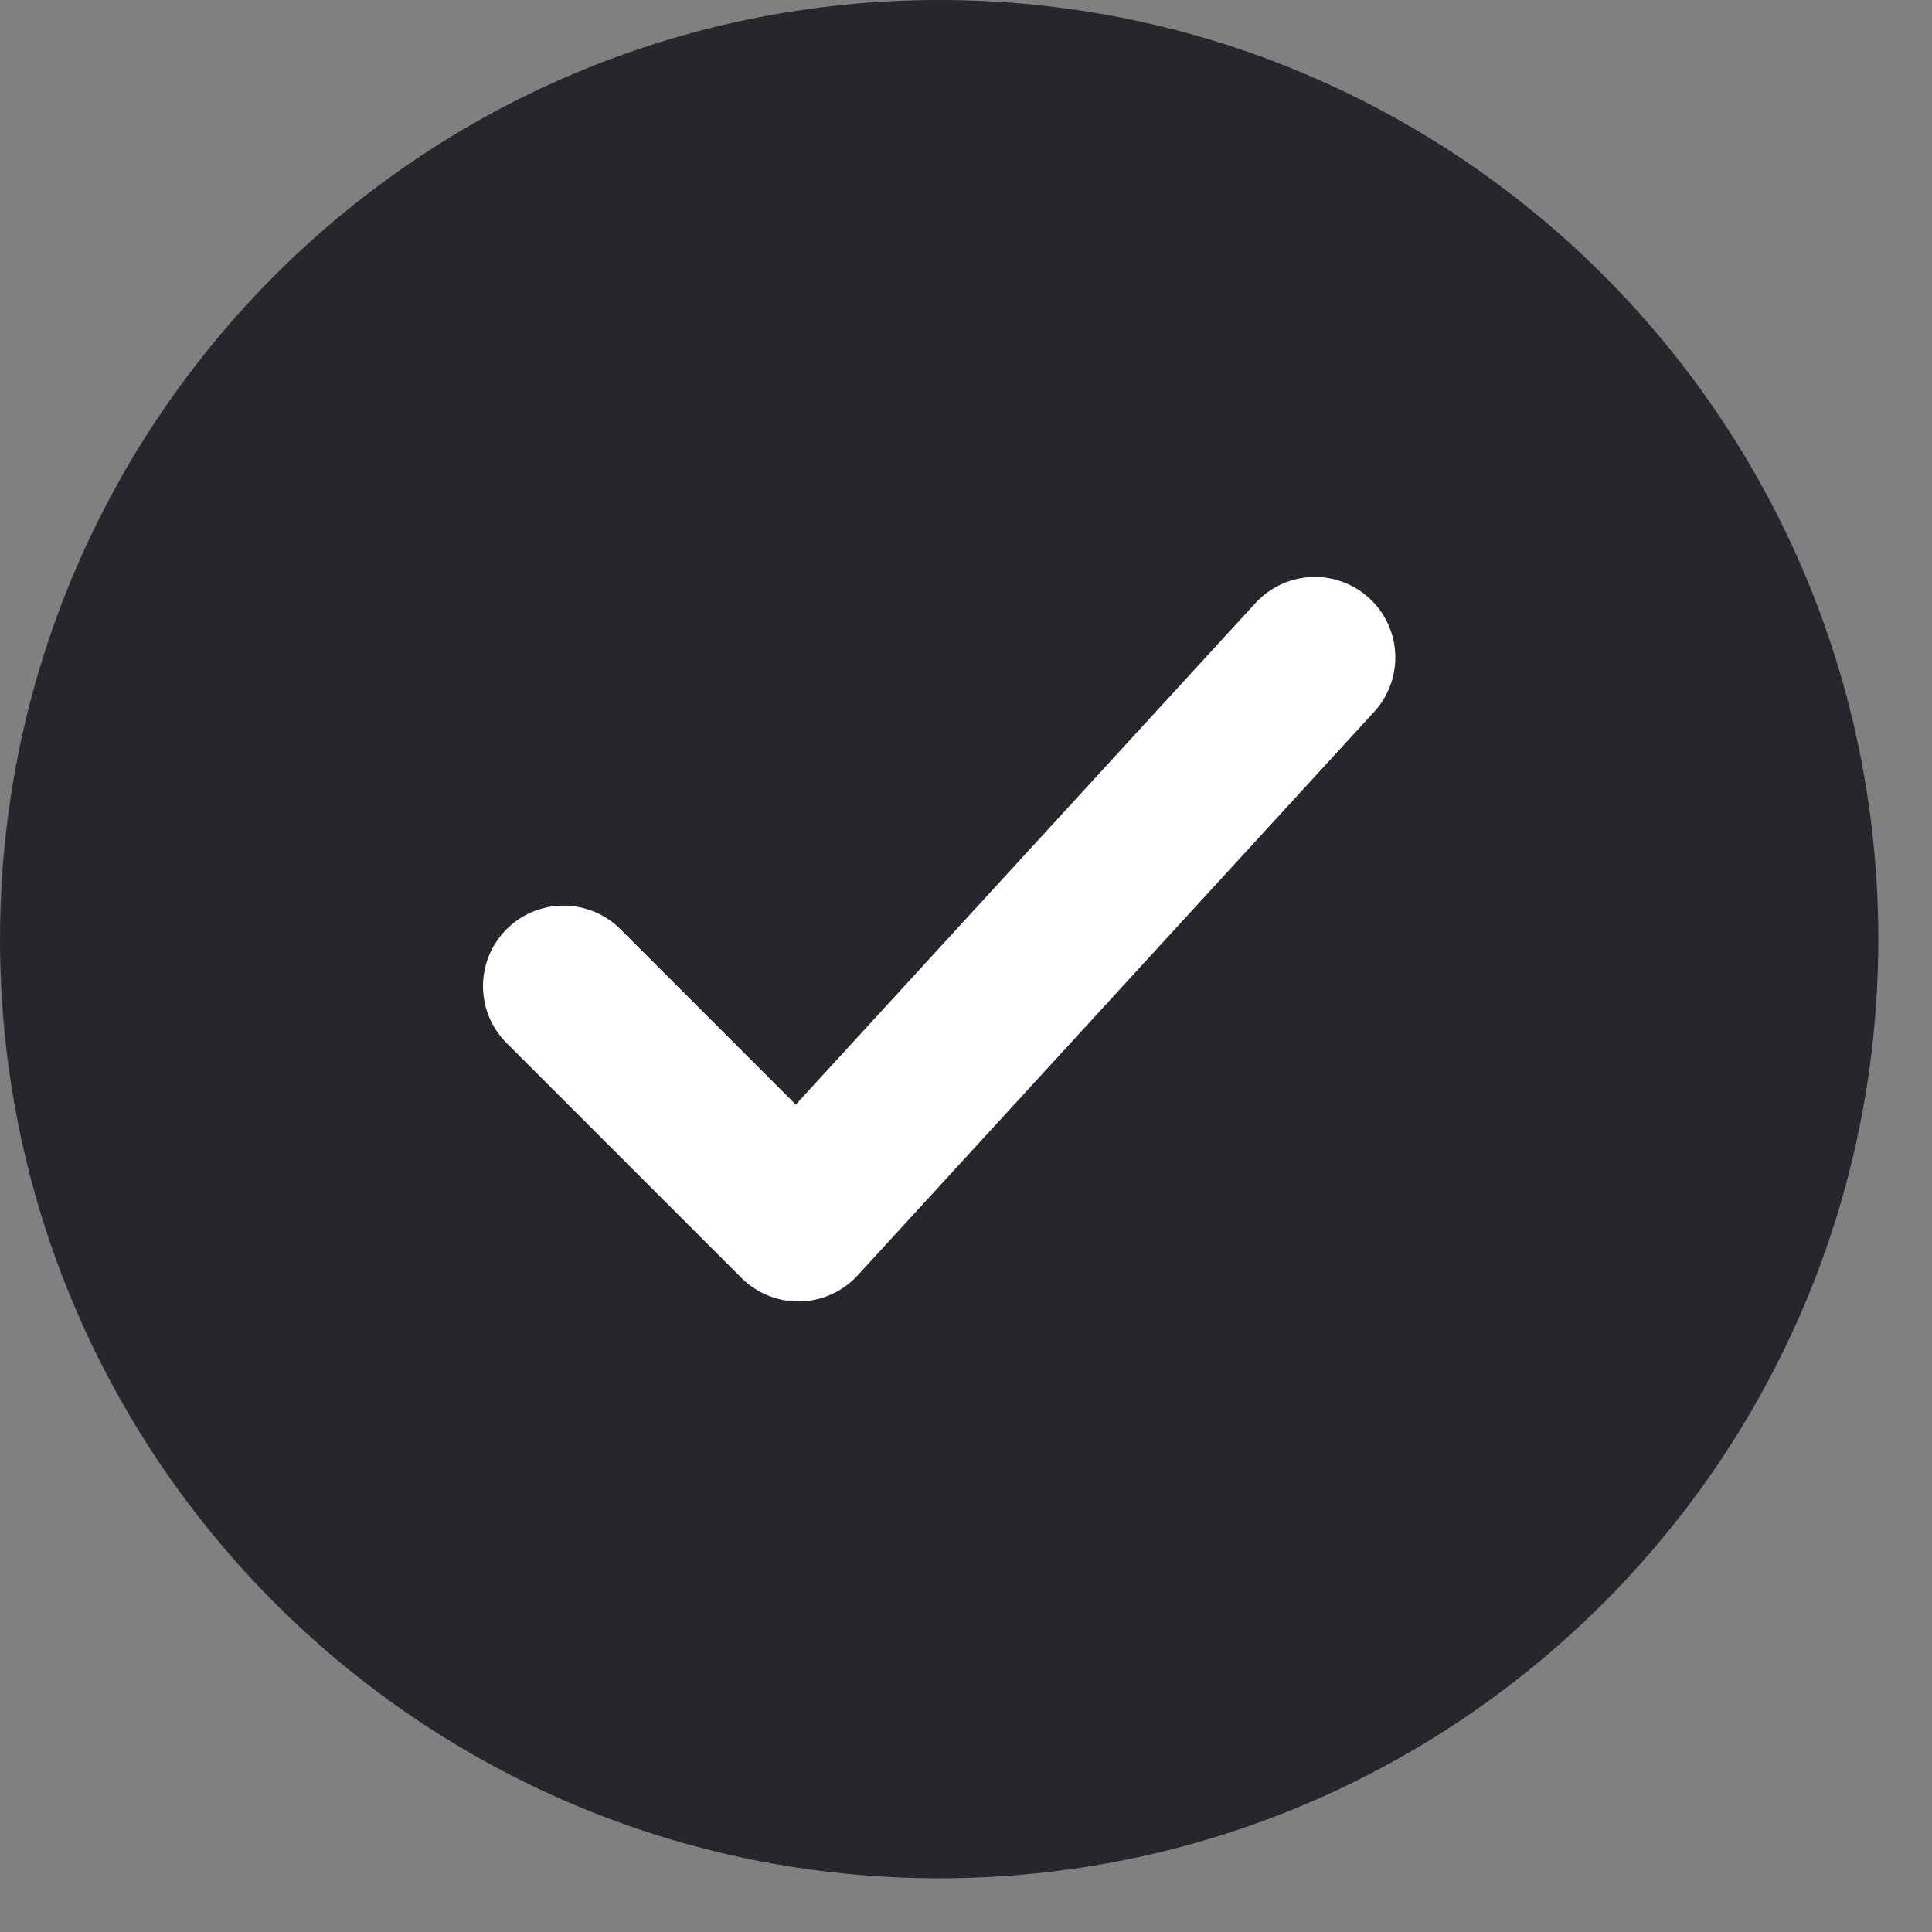 <svg width="24" height="24" viewBox="0 0 24 24" fill="none" xmlns="http://www.w3.org/2000/svg">
<rect x="0" y="0" width="24" height="24" fill="#808080" stroke="none"/>
<path d="M23.333 11.667C23.333 5.223 18.11 4.19617e-05 11.667 4.19617e-05C5.223 4.19617e-05 0 5.223 0 11.667C0 18.11 5.223 23.333 11.667 23.333C18.11 23.333 23.333 18.11 23.333 11.667Z" fill="#26272C"/>
<path d="M7 12.25L9.917 15.167L16.333 8.167" stroke="white" stroke-width="2" stroke-linecap="round" stroke-linejoin="round"/>
</svg>
